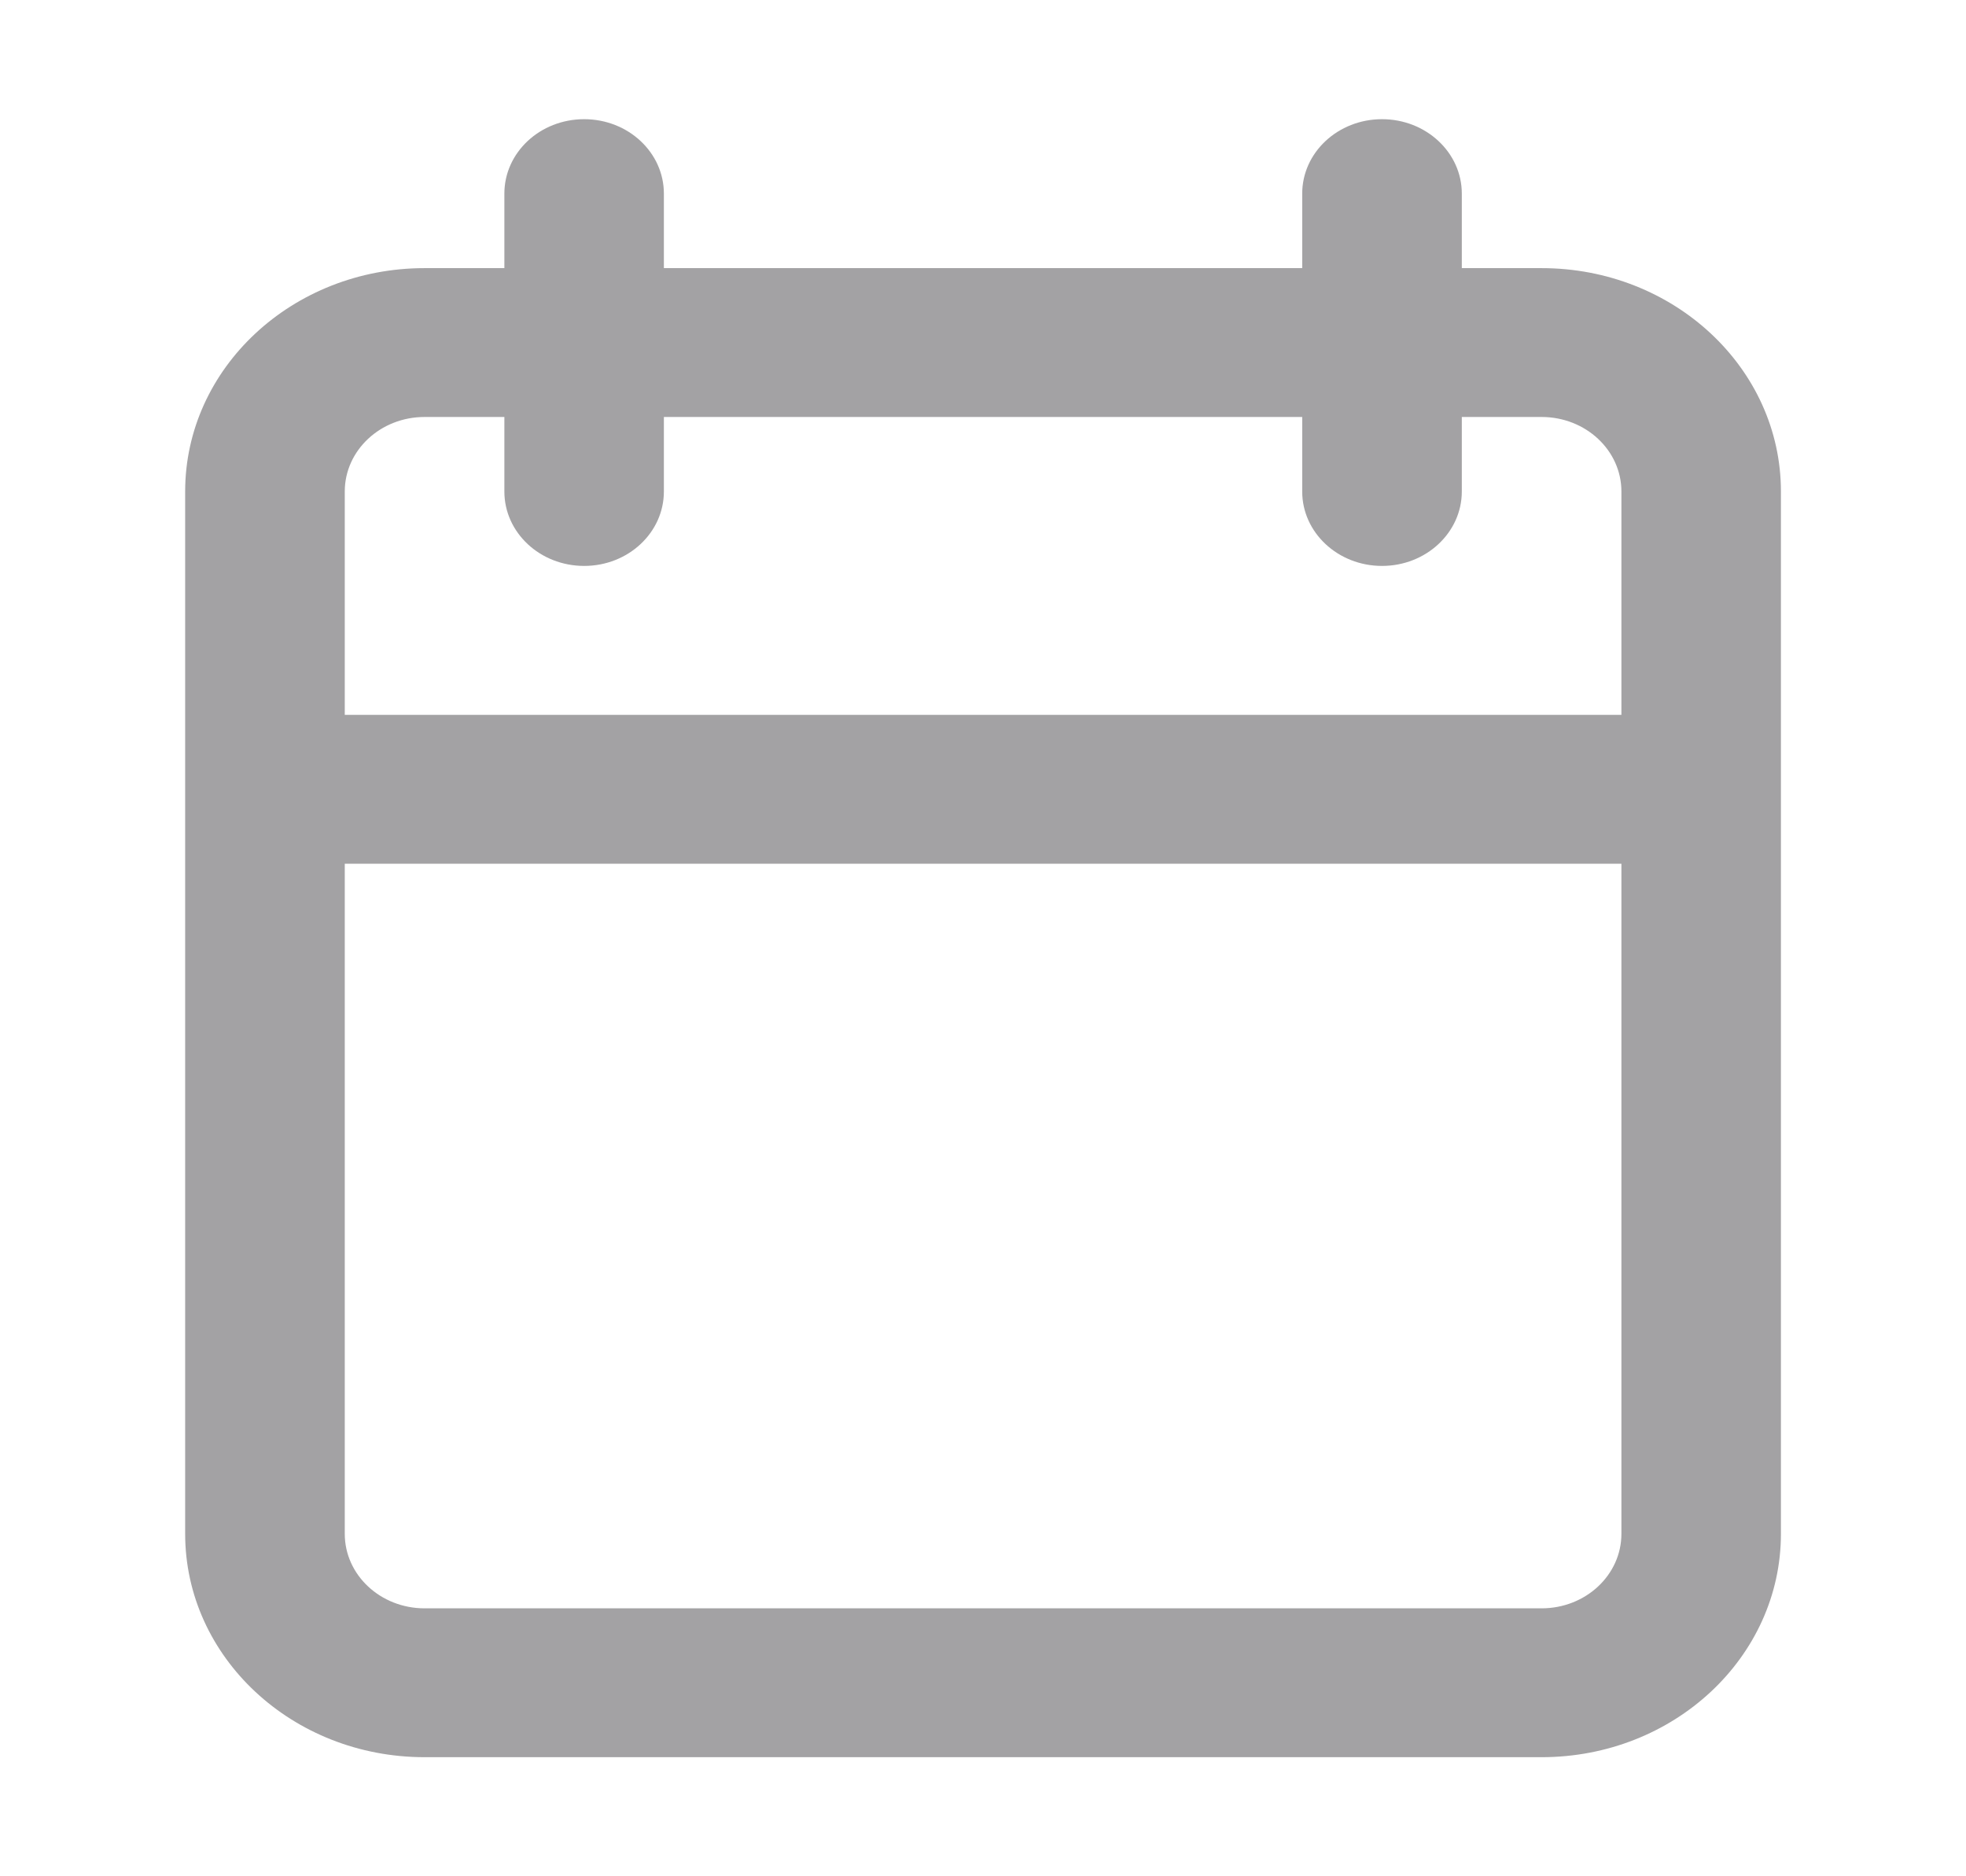 <svg width="22" height="21" viewBox="0 0 22 21" fill="none" xmlns="http://www.w3.org/2000/svg">
<g id="calendar">
<path id="icon" fill-rule="evenodd" clip-rule="evenodd" d="M5.644 2.167C5.644 1.707 6.043 1.334 6.537 1.334C7.03 1.334 7.429 1.707 7.429 2.167V3.001H14.572V2.167C14.572 1.707 14.972 1.334 15.465 1.334C15.958 1.334 16.358 1.707 16.358 2.167V3.001H17.251C18.73 3.001 19.929 4.12 19.929 5.501V17.167C19.929 18.548 18.73 19.667 17.251 19.667H4.751C3.272 19.667 2.072 18.548 2.072 17.167V5.501C2.072 4.12 3.272 3.001 4.751 3.001H5.644V2.167ZM14.572 4.667V5.501C14.572 5.961 14.972 6.334 15.465 6.334C15.958 6.334 16.358 5.961 16.358 5.501V4.667H17.251C17.744 4.667 18.144 5.04 18.144 5.501V8.001H3.858V5.501C3.858 5.04 4.258 4.667 4.751 4.667H5.644V5.501C5.644 5.961 6.043 6.334 6.537 6.334C7.03 6.334 7.429 5.961 7.429 5.501V4.667H14.572ZM3.858 9.667V17.167C3.858 17.628 4.258 18.001 4.751 18.001H17.251C17.744 18.001 18.144 17.628 18.144 17.167V9.667H3.858Z" fill="#A3A2A4"/>
</g>
</svg>
